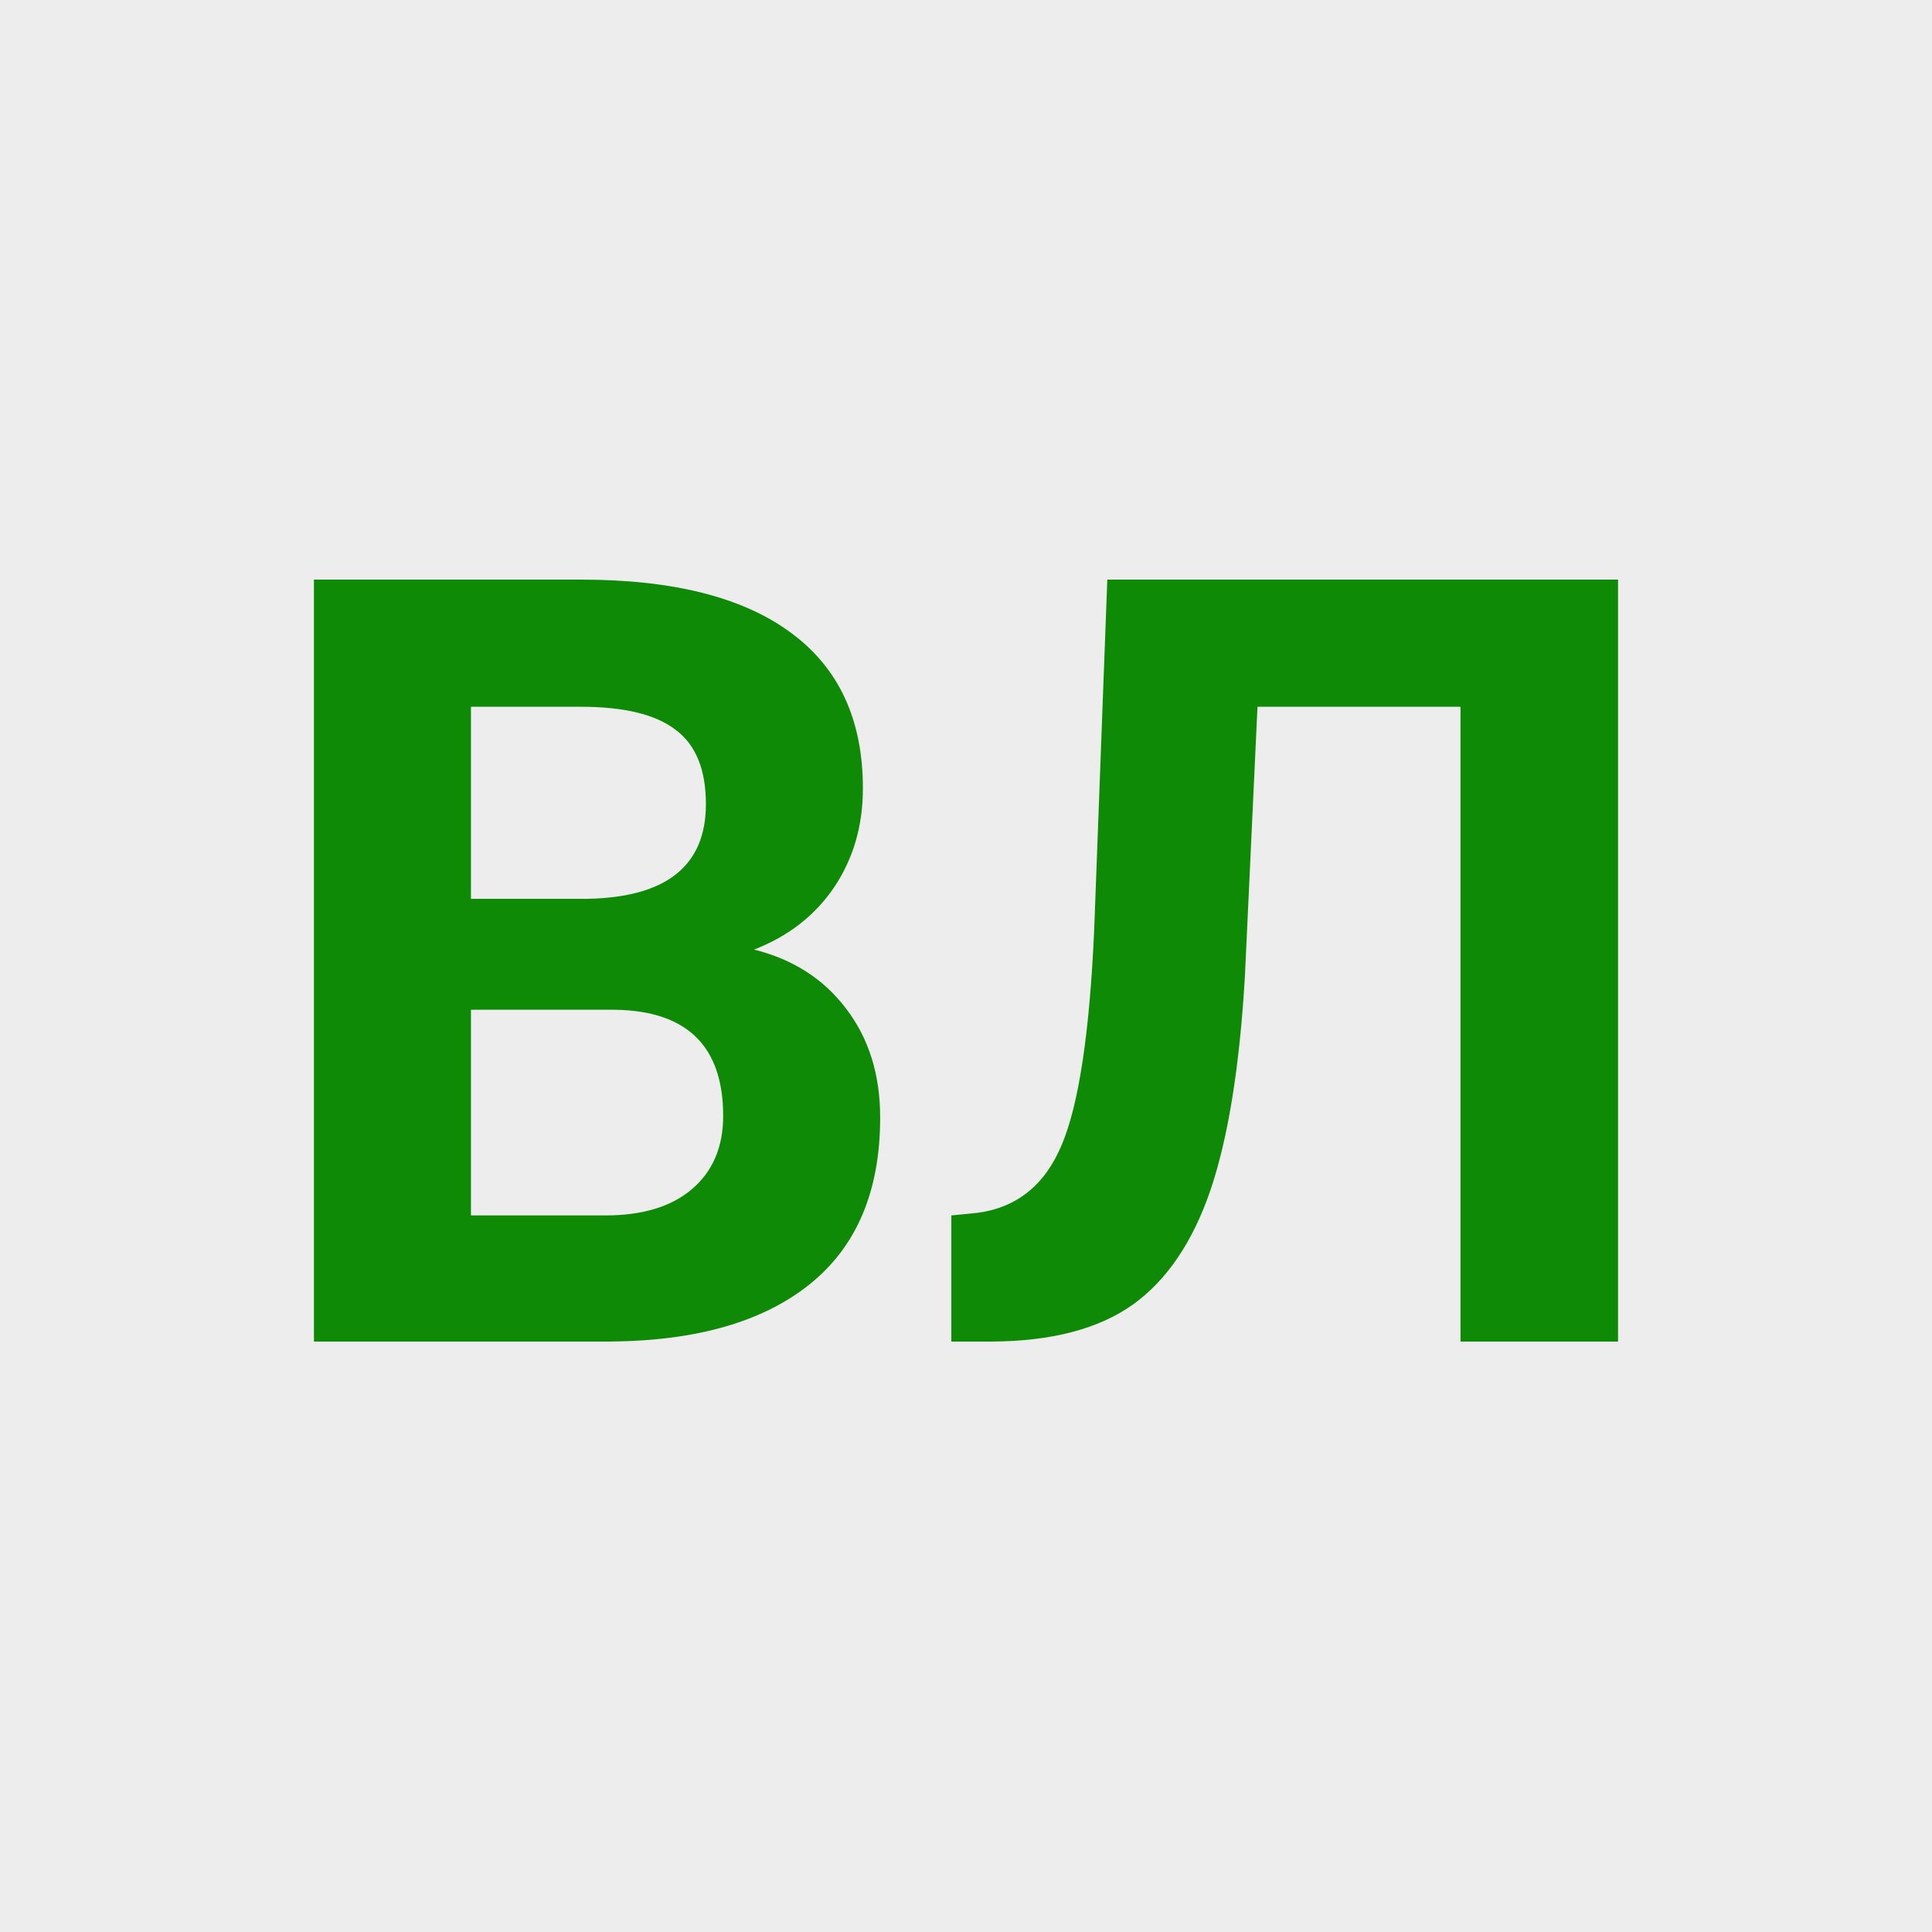 <?xml version="1.0" encoding="UTF-8"?> <svg xmlns="http://www.w3.org/2000/svg" width="80" height="80" viewBox="0 0 80 80" fill="none"><rect width="80" height="80" fill="#EDEDED"></rect><path d="M13 55.551V24H24.051C27.88 24 30.783 24.737 32.762 26.21C34.742 27.669 35.731 29.815 35.731 32.646C35.731 34.192 35.334 35.557 34.539 36.742C33.745 37.912 32.64 38.771 31.224 39.32C32.842 39.725 34.113 40.541 35.038 41.769C35.977 42.997 36.446 44.499 36.446 46.276C36.446 49.31 35.478 51.607 33.542 53.167C31.607 54.727 28.848 55.522 25.265 55.551H13ZM19.501 41.812V50.328H25.07C26.601 50.328 27.793 49.967 28.645 49.245C29.512 48.508 29.945 47.497 29.945 46.211C29.945 43.322 28.45 41.855 25.46 41.812H19.501ZM19.501 37.218H24.311C27.591 37.16 29.23 35.853 29.23 33.296C29.23 31.866 28.811 30.84 27.974 30.219C27.15 29.584 25.843 29.266 24.051 29.266H19.501V37.218Z" fill="#0F8A06"></path><path d="M67 24V55.551H60.477V29.266H52.07L51.55 40.404C51.333 44.16 50.856 47.121 50.12 49.288C49.383 51.441 48.307 53.023 46.891 54.034C45.475 55.031 43.539 55.536 41.084 55.551H39.393V50.328L40.477 50.22C42.109 50.003 43.272 49.064 43.965 47.403C44.673 45.727 45.121 42.751 45.309 38.475L45.851 24H67Z" fill="#0F8A06"></path></svg> 